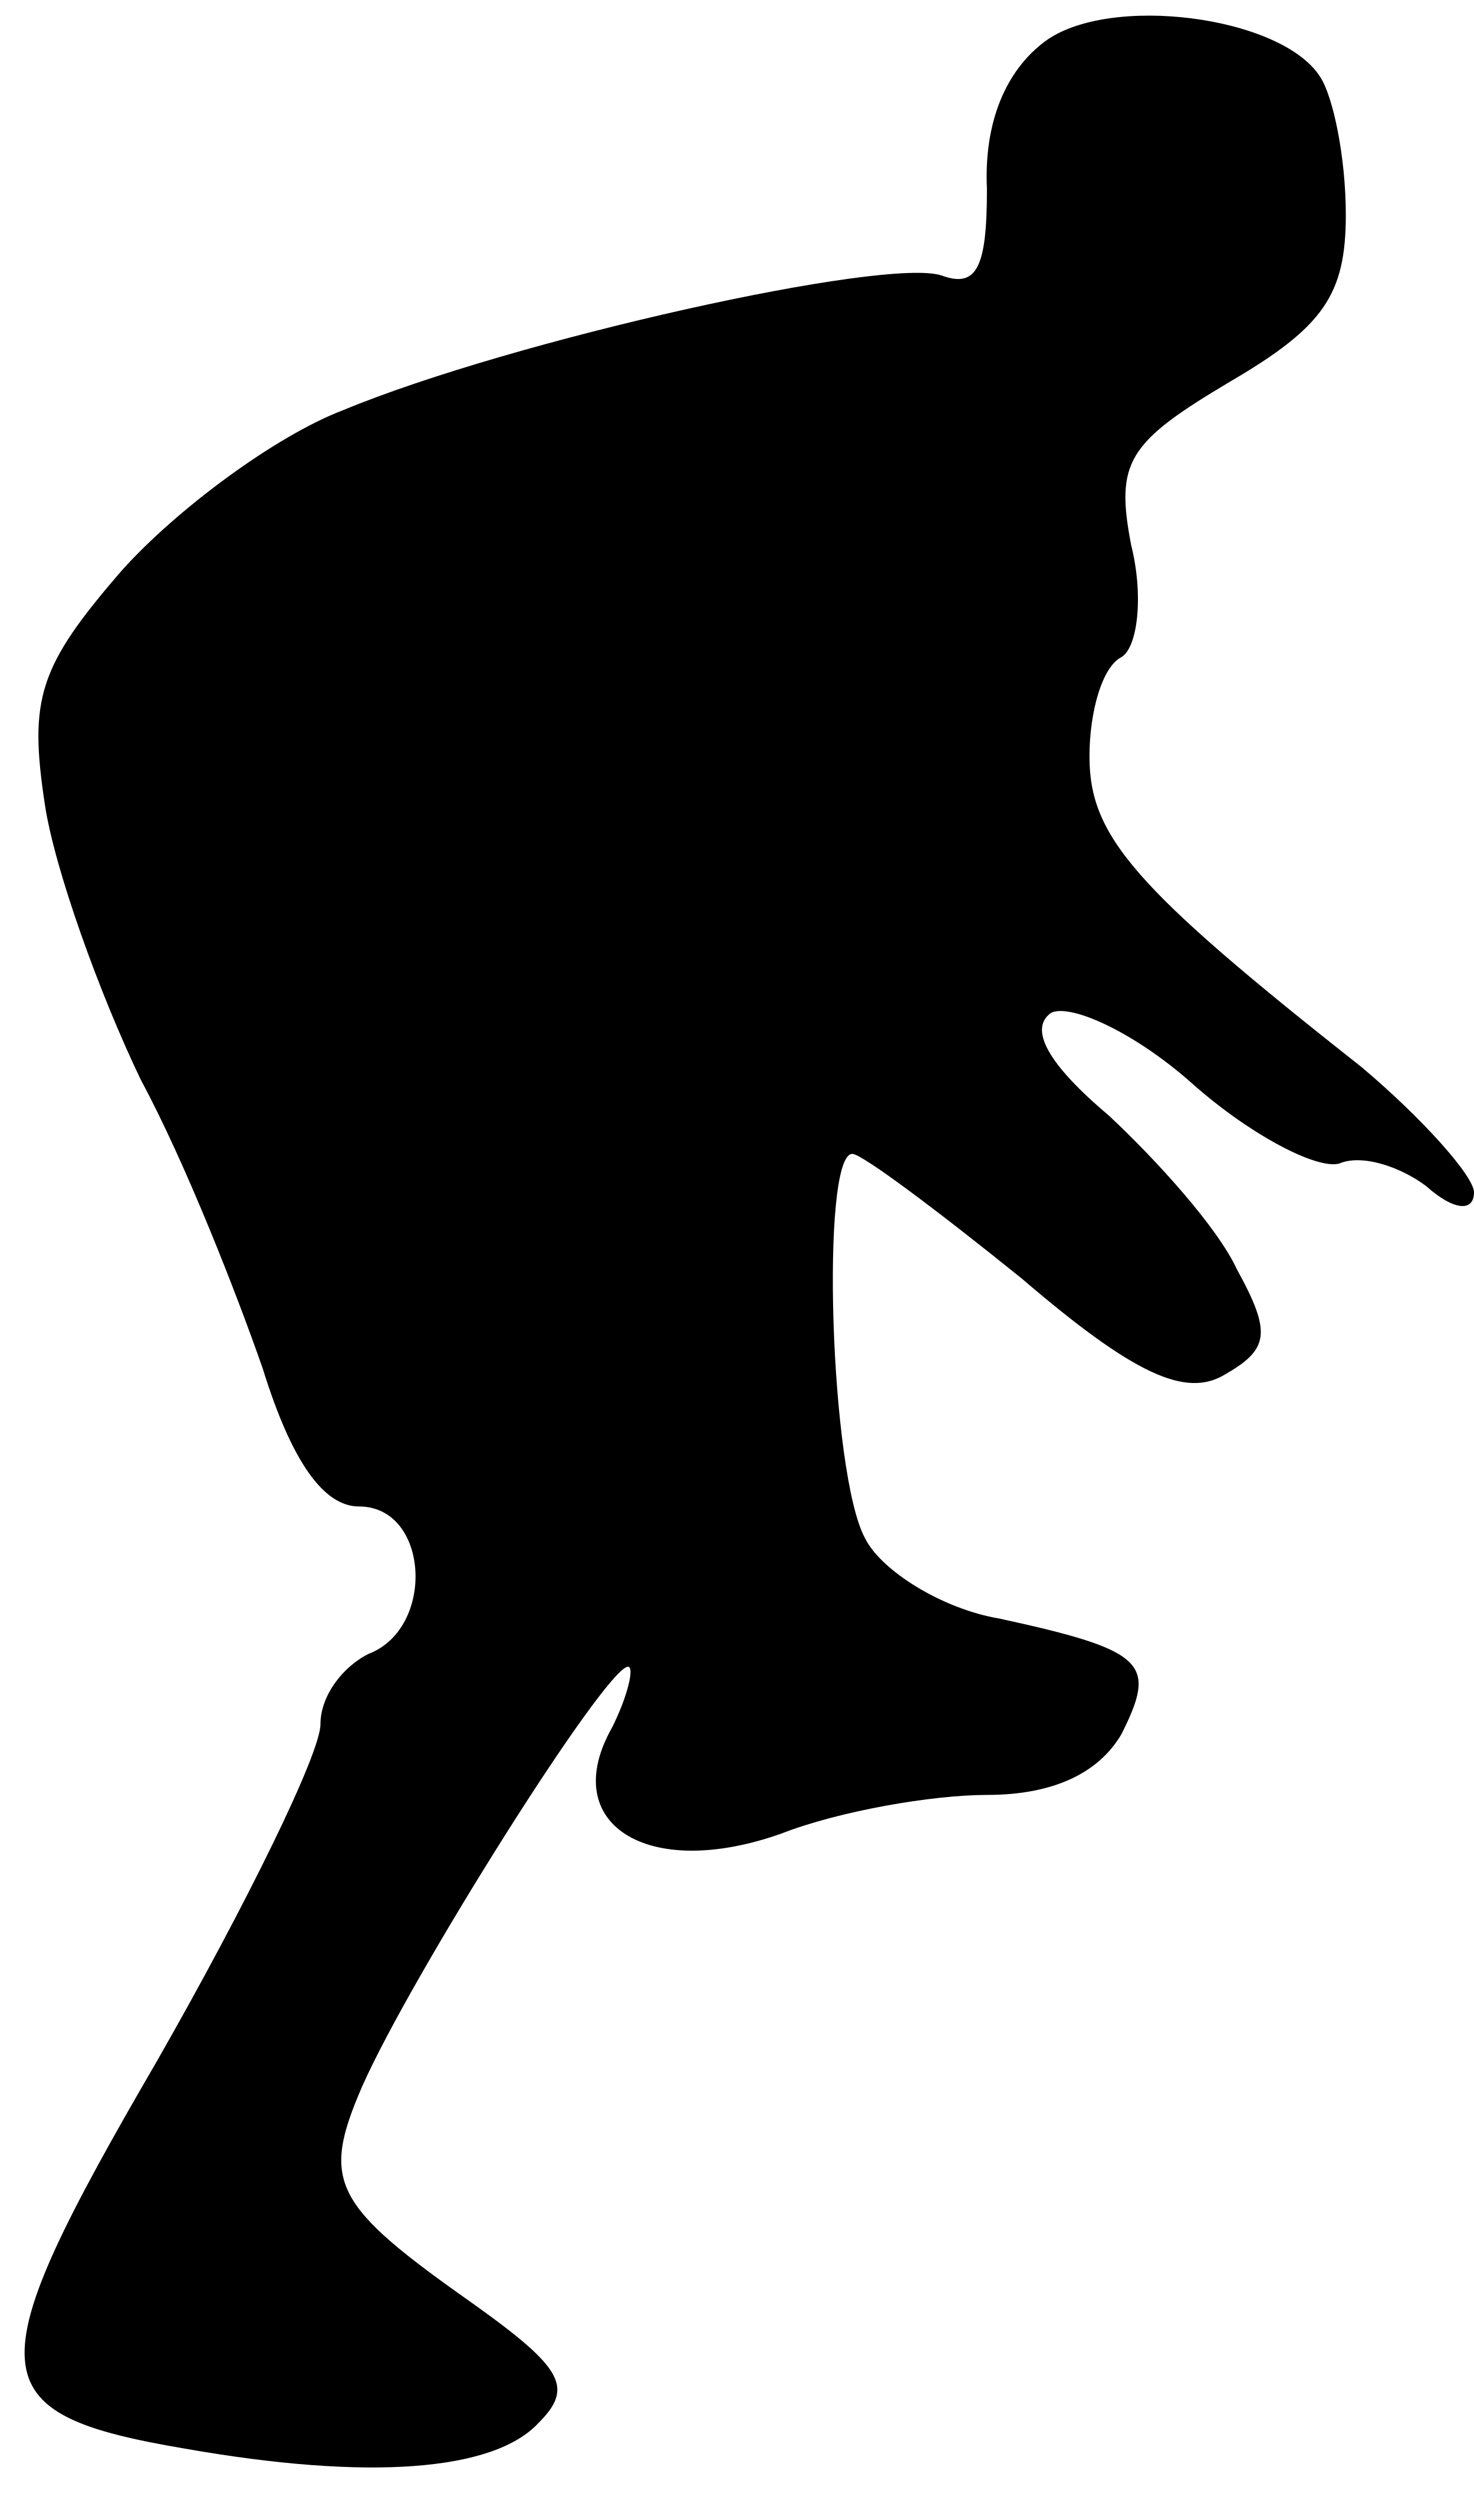 <?xml version="1.0" standalone="no"?>
<!DOCTYPE svg PUBLIC "-//W3C//DTD SVG 20010904//EN"
 "http://www.w3.org/TR/2001/REC-SVG-20010904/DTD/svg10.dtd">
<svg version="1.0" xmlns="http://www.w3.org/2000/svg"
 width="46pt" height="78pt" viewBox="0 0 46 78"
 preserveAspectRatio="xMidYMid meet">
<g transform="translate(0,78) scale(0.1,-0.1)"
fill="#000000" stroke="none">
<path fill="#000000" stroke="none" d="M326 767 c-12 -9 -19 -25 -18 -46 0
-24 -3 -31 -14 -27 -17 6 -134 -20 -187 -42 -21 -8 -52 -31 -69 -50 -26 -30
-29 -40 -24 -73 3 -20 17 -59 30 -86 14 -26 30 -67 38 -90 9 -29 19 -43 30
-43 22 0 24 -38 3 -46 -8 -4 -15 -13 -15 -22 0 -9 -23 -56 -51 -105 -57 -98
-56 -110 9 -121 57 -10 96 -7 110 8 11 11 8 17 -20 37 -44 31 -48 38 -35 68
15 34 76 131 83 131 2 0 0 -9 -5 -19 -17 -30 11 -48 53 -33 18 7 47 12 64 12
21 0 35 7 42 19 11 22 8 26 -38 36 -18 3 -37 15 -42 25 -11 20 -14 120 -4 120
3 0 27 -18 53 -39 35 -30 51 -37 63 -30 14 8 15 13 4 33 -6 13 -25 34 -40 48
-19 16 -25 27 -18 32 6 3 26 -6 44 -22 18 -16 39 -27 46 -25 7 3 19 -1 27 -7
9 -8 15 -8 15 -2 0 5 -16 23 -35 39 -71 56 -85 72 -85 97 0 14 4 28 10 31 5 3
7 19 3 35 -5 26 -1 32 31 51 29 17 36 27 36 52 0 18 -4 37 -8 43 -12 19 -66
26 -86 11z"/>
</g>
</svg>
